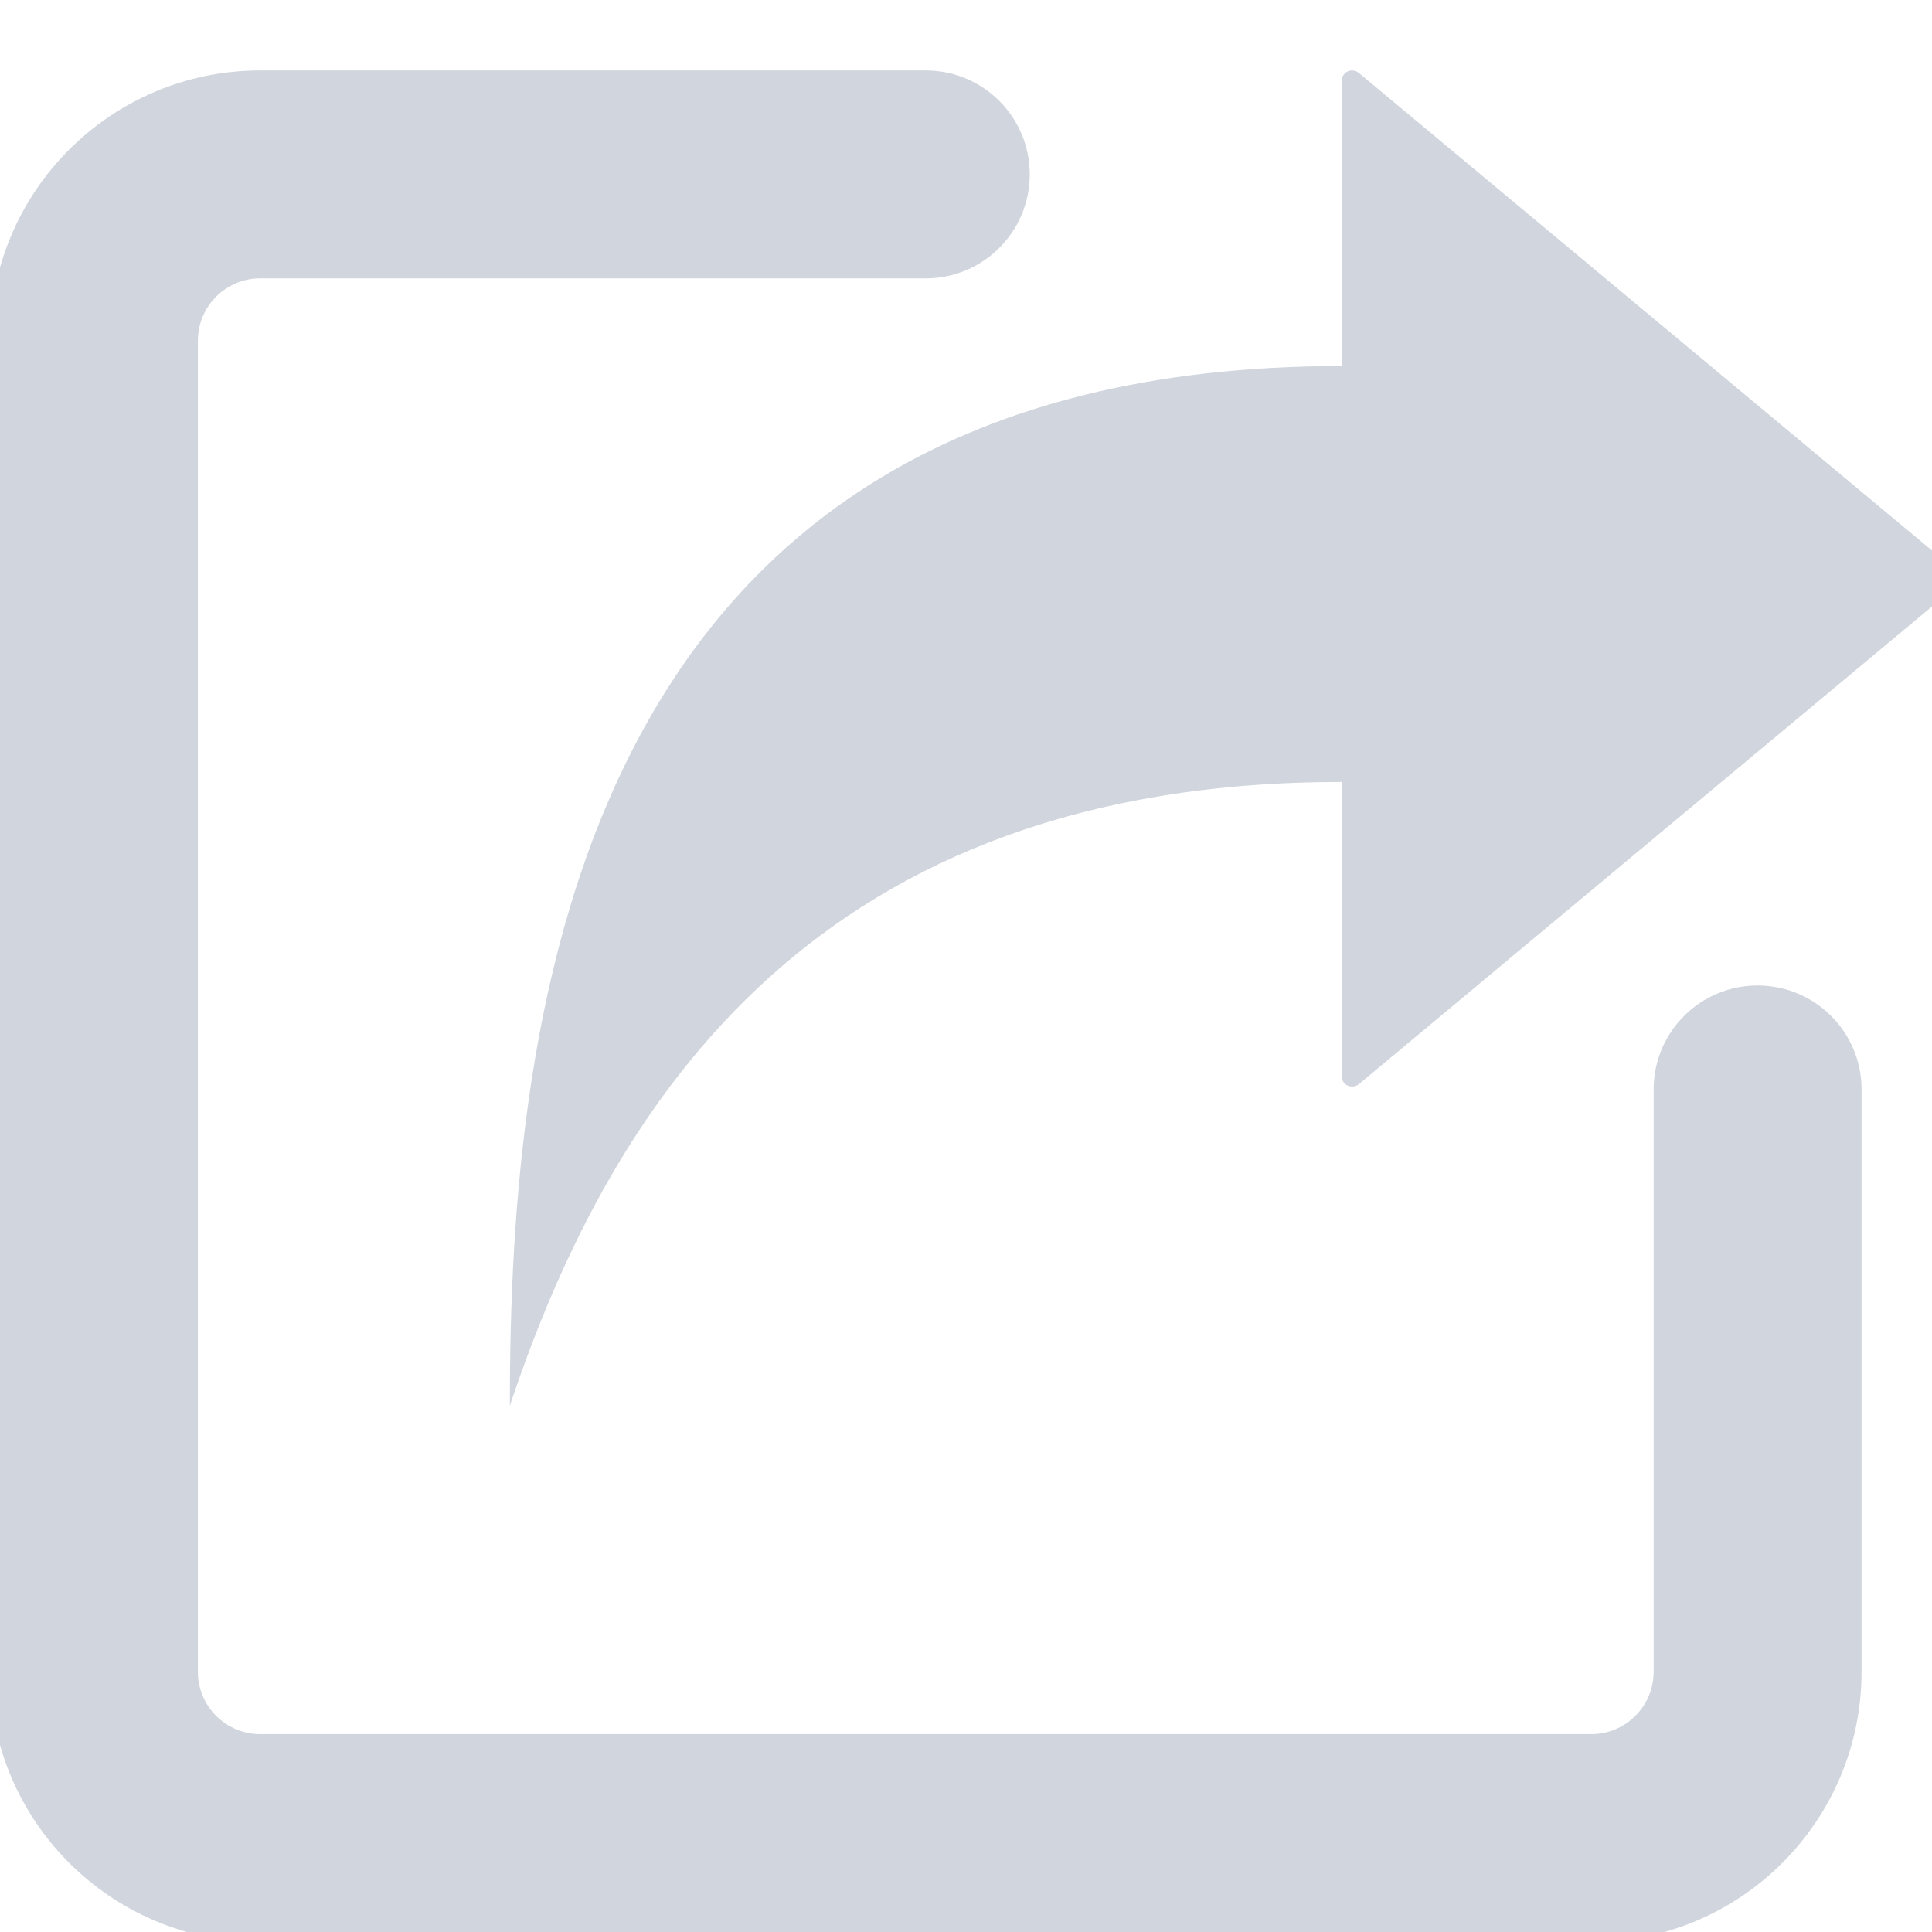 <svg xmlns="http://www.w3.org/2000/svg" xmlns:xlink="http://www.w3.org/1999/xlink" style="isolation:isolate" viewBox="0 0 24 24" width="24" height="24"><defs><clipPath id="_clipPath_7FM9jKPDKJPqMPRVoedyVbbaFHasyOXN"><rect width="24" height="24"/></clipPath></defs><g clip-path="url(#_clipPath_7FM9jKPDKJPqMPRVoedyVbbaFHasyOXN)"><g><rect x="-4" y="-3" width="31" height="31" transform="matrix(1,0,0,1,0,0)" fill="none"/><path d=" M 20.542 13.533 L 20.542 20.767 C 20.542 21.195 20.195 21.542 19.767 21.542 L 3.233 21.542 C 2.805 21.542 2.458 21.195 2.458 20.767 L 2.458 4.233 C 2.458 3.805 2.805 3.458 3.233 3.458 L 11.5 3.458 C 12.213 3.458 12.792 2.88 12.792 2.167 C 12.792 1.453 12.213 0.875 11.5 0.875 L 3.233 0.875 C 1.379 0.875 -0.125 2.379 -0.125 4.233 L -0.125 20.767 C -0.125 22.621 1.379 24.125 3.233 24.125 L 19.767 24.125 C 21.621 24.125 23.125 22.621 23.125 20.767 L 23.125 13.533 C 23.125 12.82 22.547 12.242 21.833 12.242 C 21.12 12.242 20.542 12.82 20.542 13.533 Z " fill="rgb(209,214,222)"/><path d=" M 16.667 1.004 C 16.667 0.974 16.677 0.945 16.697 0.921 C 16.742 0.867 16.824 0.859 16.879 0.905 L 24.298 7.087 C 24.304 7.092 24.309 7.098 24.314 7.104 C 24.36 7.159 24.352 7.24 24.298 7.286 L 16.879 13.469 C 16.855 13.488 16.826 13.498 16.796 13.498 C 16.724 13.498 16.667 13.441 16.667 13.369 L 16.667 1.004 Z  M 16.667 4.547 C 16.667 5.839 16.667 8.422 16.667 9.714 C 10.208 9.714 7.625 13.589 6.333 17.464 C 6.333 12.622 7.124 4.547 16.667 4.547 Z " fill-rule="evenodd" fill="rgb(209,214,222)"/></g></g></svg>
